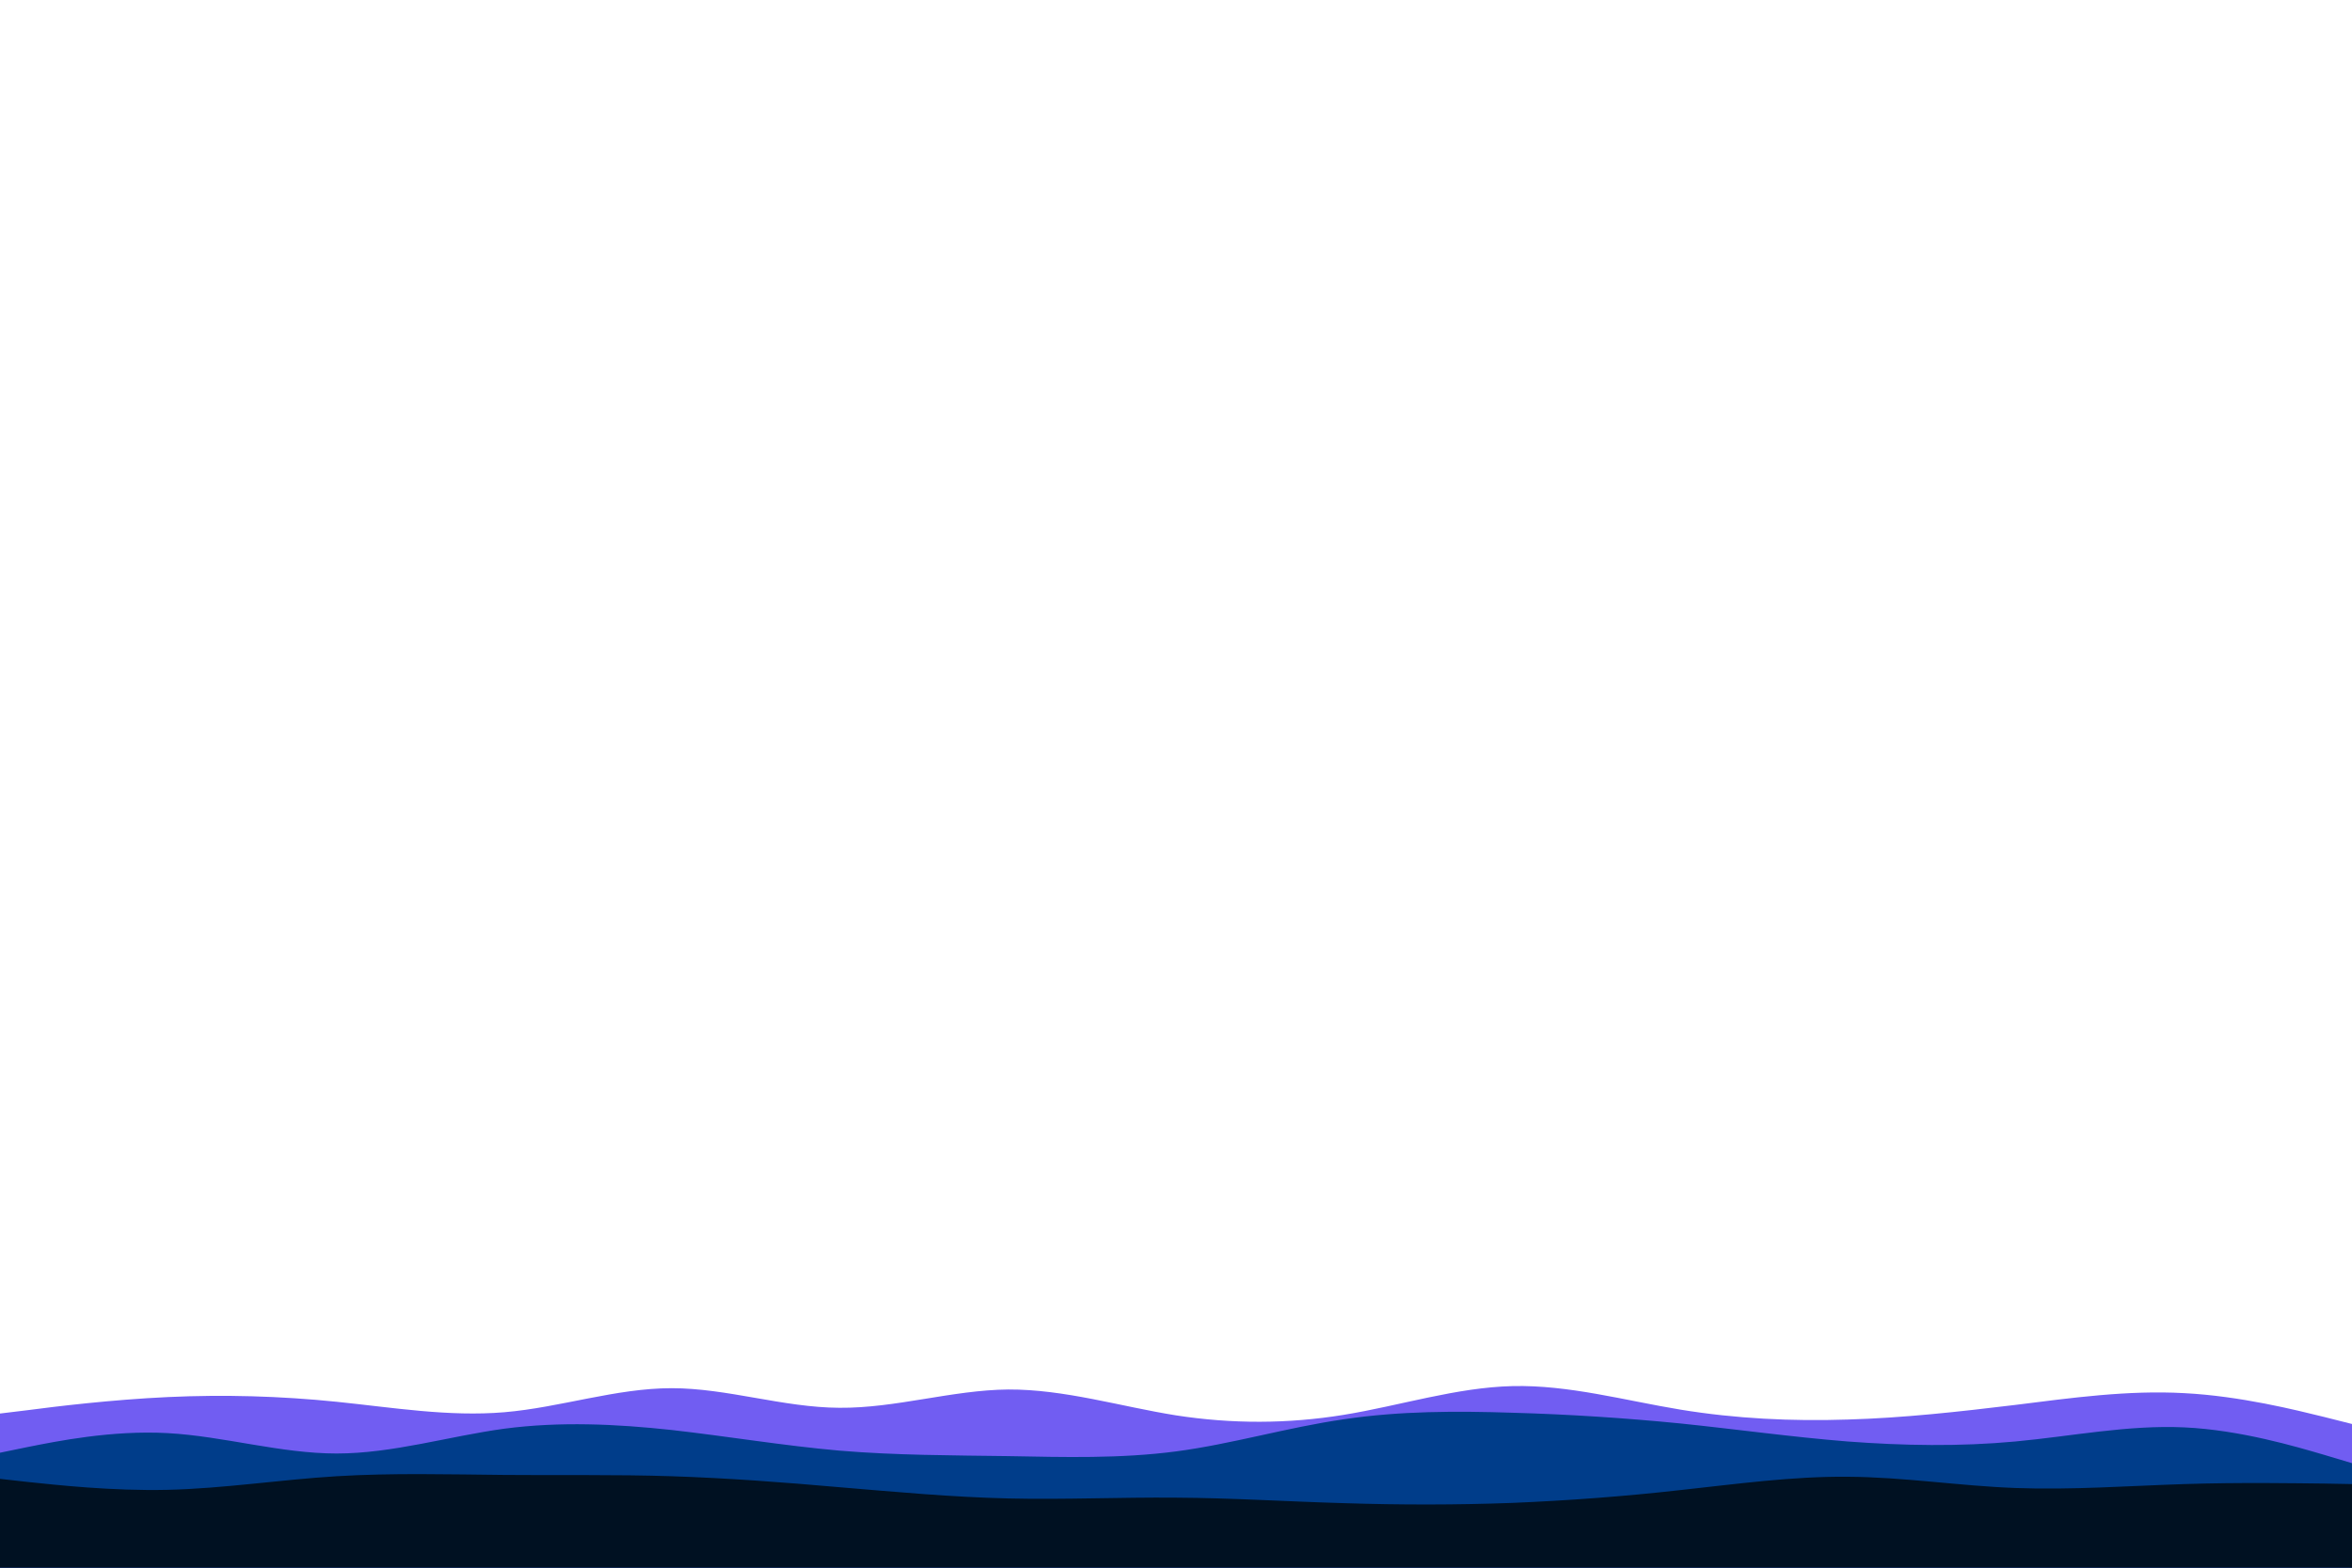 <svg id="visual" viewBox="0 0 900 600" width="900" height="600" xmlns="http://www.w3.org/2000/svg" xmlns:xlink="http://www.w3.org/1999/xlink" version="1.1"><rect x="0" y="0" width="900" height="600" fill="#FFFFFF"></rect><path d="M0 541L10.7 539.7C21.3 538.3 42.7 535.7 64.2 534.7C85.7 533.7 107.3 534.3 128.8 536.5C150.3 538.7 171.7 542.3 193 540.5C214.3 538.7 235.7 531.3 257 531.3C278.3 531.3 299.7 538.7 321.2 538.8C342.7 539 364.3 532 385.8 531.8C407.3 531.7 428.7 538.3 450 541.7C471.3 545 492.7 545 514.2 541.5C535.7 538 557.3 531 578.8 530.5C600.3 530 621.7 536 643 539.5C664.3 543 685.7 544 707 543.3C728.3 542.7 749.7 540.3 771.2 537.7C792.7 535 814.3 532 835.8 533.2C857.3 534.3 878.7 539.7 889.3 542.3L900 545L900 601L889.3 601C878.7 601 857.3 601 835.8 601C814.3 601 792.7 601 771.2 601C749.7 601 728.3 601 707 601C685.7 601 664.3 601 643 601C621.7 601 600.3 601 578.8 601C557.3 601 535.7 601 514.2 601C492.7 601 471.3 601 450 601C428.7 601 407.3 601 385.8 601C364.3 601 342.7 601 321.2 601C299.7 601 278.3 601 257 601C235.7 601 214.3 601 193 601C171.7 601 150.3 601 128.8 601C107.3 601 85.7 601 64.2 601C42.7 601 21.3 601 10.7 601L0 601Z" fill="#715df2"></path><path d="M0 556L10.7 553.8C21.3 551.7 42.7 547.3 64.2 548.5C85.7 549.7 107.3 556.3 128.8 556.3C150.3 556.3 171.7 549.7 193 546.8C214.3 544 235.7 545 257 547.3C278.3 549.7 299.7 553.3 321.2 555.2C342.7 557 364.3 557 385.8 557.3C407.3 557.7 428.7 558.3 450 555.5C471.3 552.7 492.7 546.3 514.2 543.2C535.7 540 557.3 540 578.8 540.7C600.3 541.3 621.7 542.7 643 544.8C664.3 547 685.7 550 707 551.7C728.3 553.3 749.7 553.7 771.2 551.7C792.7 549.7 814.3 545.3 835.8 546.3C857.3 547.3 878.7 553.7 889.3 556.8L900 560L900 601L889.3 601C878.7 601 857.3 601 835.8 601C814.3 601 792.7 601 771.2 601C749.7 601 728.3 601 707 601C685.7 601 664.3 601 643 601C621.7 601 600.3 601 578.8 601C557.3 601 535.7 601 514.2 601C492.7 601 471.3 601 450 601C428.7 601 407.3 601 385.8 601C364.3 601 342.7 601 321.2 601C299.7 601 278.3 601 257 601C235.7 601 214.3 601 193 601C171.7 601 150.3 601 128.8 601C107.3 601 85.7 601 64.2 601C42.7 601 21.3 601 10.7 601L0 601Z" fill="#003d8a"></path><path d="M0 566L10.7 567.2C21.3 568.3 42.7 570.7 64.2 570.2C85.7 569.7 107.3 566.3 128.8 565C150.3 563.7 171.7 564.3 193 564.5C214.3 564.7 235.7 564.3 257 565C278.3 565.7 299.7 567.3 321.2 569.2C342.7 571 364.3 573 385.8 573.5C407.3 574 428.7 573 450 573.2C471.3 573.3 492.7 574.7 514.2 575.3C535.7 576 557.3 576 578.8 575.2C600.3 574.3 621.7 572.7 643 570.3C664.3 568 685.7 565 707 565.2C728.3 565.3 749.7 568.7 771.2 569.5C792.7 570.3 814.3 568.7 835.8 568C857.3 567.3 878.7 567.7 889.3 567.8L900 568L900 601L889.3 601C878.7 601 857.3 601 835.8 601C814.3 601 792.7 601 771.2 601C749.7 601 728.3 601 707 601C685.7 601 664.3 601 643 601C621.7 601 600.3 601 578.8 601C557.3 601 535.7 601 514.2 601C492.7 601 471.3 601 450 601C428.7 601 407.3 601 385.8 601C364.3 601 342.7 601 321.2 601C299.7 601 278.3 601 257 601C235.7 601 214.3 601 193 601C171.7 601 150.3 601 128.8 601C107.3 601 85.7 601 64.2 601C42.7 601 21.3 601 10.7 601L0 601Z" fill="#001122"></path></svg>